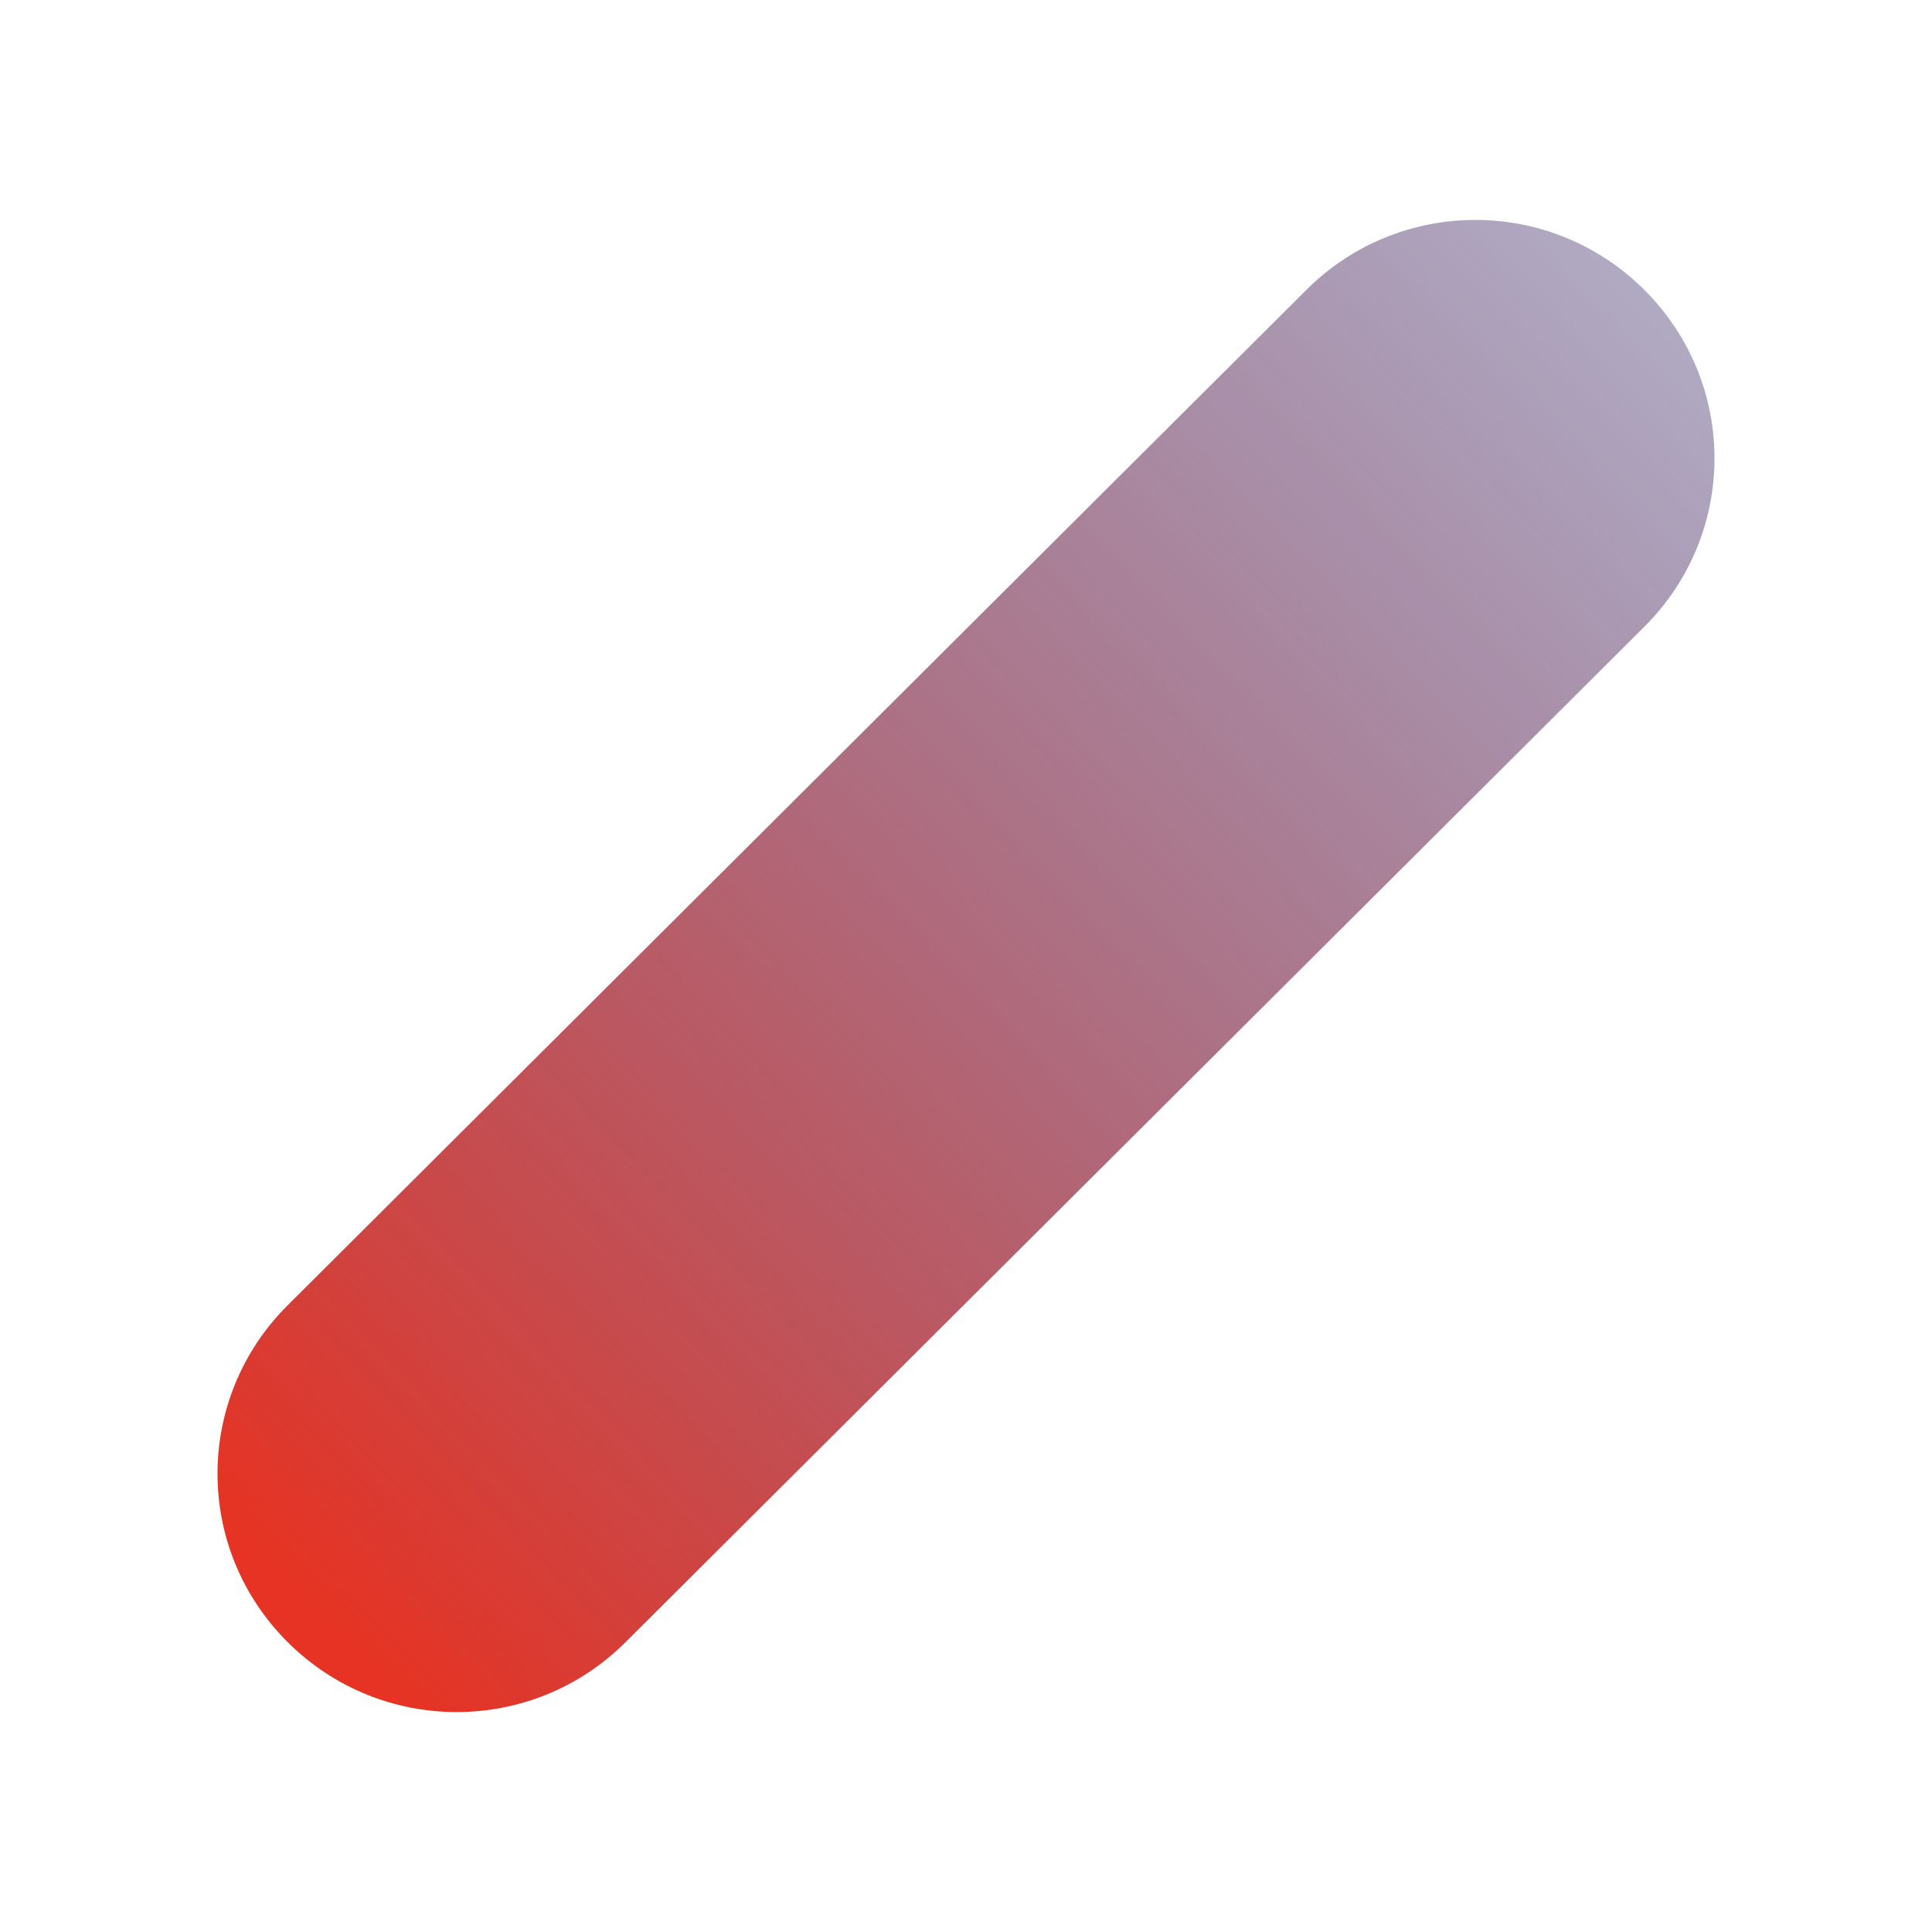 <?xml version="1.0" encoding="UTF-8" standalone="no"?>
<svg
   xmlns:dc="http://purl.org/dc/elements/1.1/"
   xmlns:cc="http://creativecommons.org/ns#"
   xmlns:rdf="http://www.w3.org/1999/02/22-rdf-syntax-ns#"
   xmlns:svg="http://www.w3.org/2000/svg"
   xmlns="http://www.w3.org/2000/svg"
   xmlns:xlink="http://www.w3.org/1999/xlink"
   xmlns:sodipodi="http://sodipodi.sourceforge.net/DTD/sodipodi-0.dtd"
   xmlns:inkscape="http://www.inkscape.org/namespaces/inkscape"
   width="210mm"
   height="210mm"
   viewBox="0 0 210 210"
   version="1.1"
   id="svg947"
   inkscape:version="1.0.2 (e86c870879, 2021-01-15)"
   sodipodi:docname="EGD_prouzek.svg">
  <defs
     id="defs941">
    <linearGradient
       inkscape:collect="always"
       xlink:href="#linearGradient-1"
       id="linearGradient858"
       x1="1873.151"
       y1="1133.683"
       x2="2461.512"
       y2="577.227"
       gradientTransform="matrix(0.265,0,0,0.264,-465.977,-128.044)"
       gradientUnits="userSpaceOnUse" />
    <linearGradient
       x1="0.042"
       y1="0.91"
       x2="1"
       y2="0.003"
       id="linearGradient-1">
      <stop
         stop-color="#E63323"
         offset="0%"
         id="stop4" />
      <stop
         stop-color="#261B62"
         stop-opacity="0.345"
         offset="100%"
         id="stop6" />
    </linearGradient>
  </defs>
  <sodipodi:namedview
     id="base"
     pagecolor="#ffffff"
     bordercolor="#666666"
     borderopacity="1.0"
     inkscape:pageopacity="0.0"
     inkscape:pageshadow="2"
     inkscape:zoom="0.35"
     inkscape:cx="400"
     inkscape:cy="560"
     inkscape:document-units="mm"
     inkscape:current-layer="layer1"
     inkscape:document-rotation="0"
     showgrid="false"
     inkscape:window-width="1421"
     inkscape:window-height="662"
     inkscape:window-x="237"
     inkscape:window-y="199"
     inkscape:window-maximized="0" />
  <g
     inkscape:label="Layer 1"
     inkscape:groupmode="layer"
     id="layer1">
    <path
       d="m 178.732,31.508 c 10.169,10.136 10.169,26.478 0,36.616 L 68.002,178.492 c -10.169,10.136 -26.565,10.136 -36.734,0 -10.169,-10.136 -10.169,-26.48 0,-36.616 L 141.997,31.508 c 10.169,-10.136 26.566,-10.136 36.736,0"
       id="Fill-106-Copy-7"
       style="fill:url(#linearGradient858);fill-rule:evenodd;stroke:none;stroke-width:0.265" />
  </g>
</svg>

